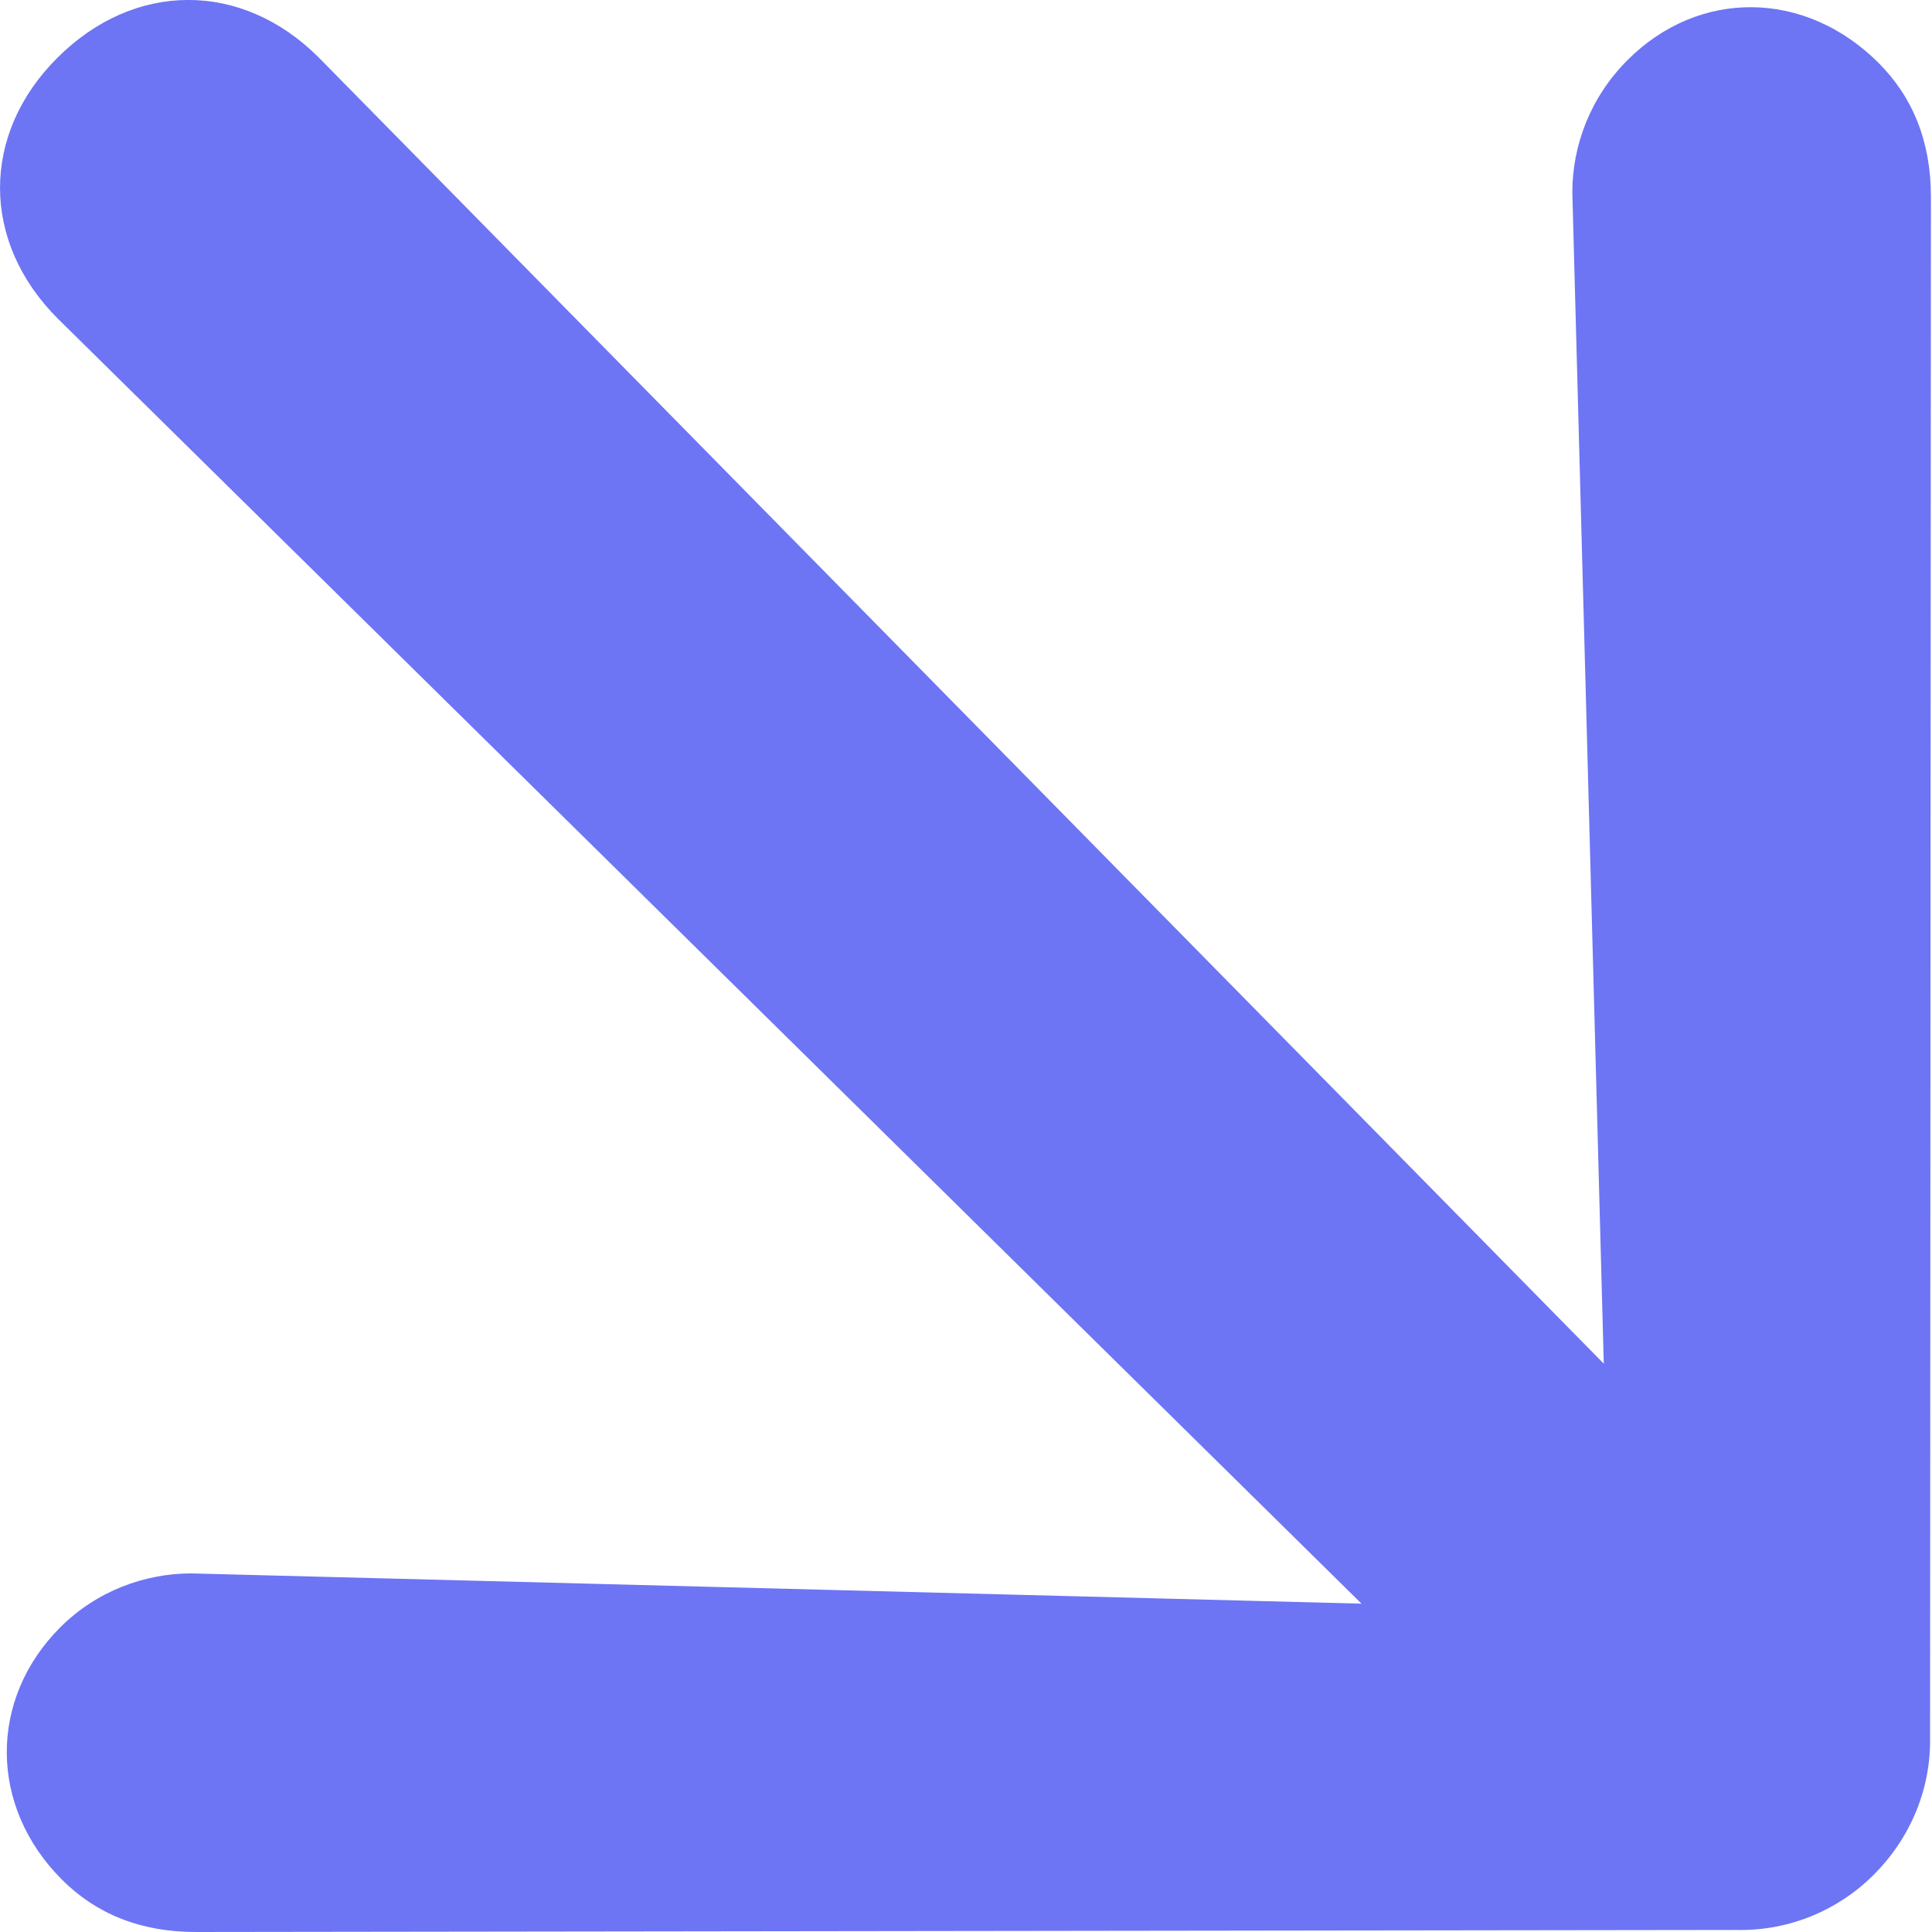 <svg width="18" height="18" viewBox="0 0 18 18" fill="none" xmlns="http://www.w3.org/2000/svg">
<g clip-path="url(#clip0_7702_151206)">
<path d="M0.532 0.541C1.251 -0.179 2.253 -0.181 2.97 0.536L14.942 12.705L14.649 1.79C14.65 1.355 14.815 0.908 15.164 0.559C15.829 -0.106 16.819 -0.097 17.503 0.587C17.818 0.902 17.991 1.315 17.99 1.838L17.982 16.182C17.992 16.671 17.795 17.129 17.457 17.467C17.13 17.794 16.673 17.991 16.183 17.981L1.828 18C1.306 18.001 0.893 17.828 0.578 17.513C-0.107 16.829 -0.104 15.827 0.561 15.162C0.899 14.824 1.345 14.66 1.781 14.659L12.685 14.941L0.538 2.968C-0.179 2.251 -0.177 1.25 0.532 0.541Z" fill="#6D75F4"/>
</g>
<defs>
<clipPath id="clip0_7702_151206">
<rect width="18" height="18" fill="white" transform="matrix(1 0 0 -1 0 18)"/>
</clipPath>
</defs>
</svg>
